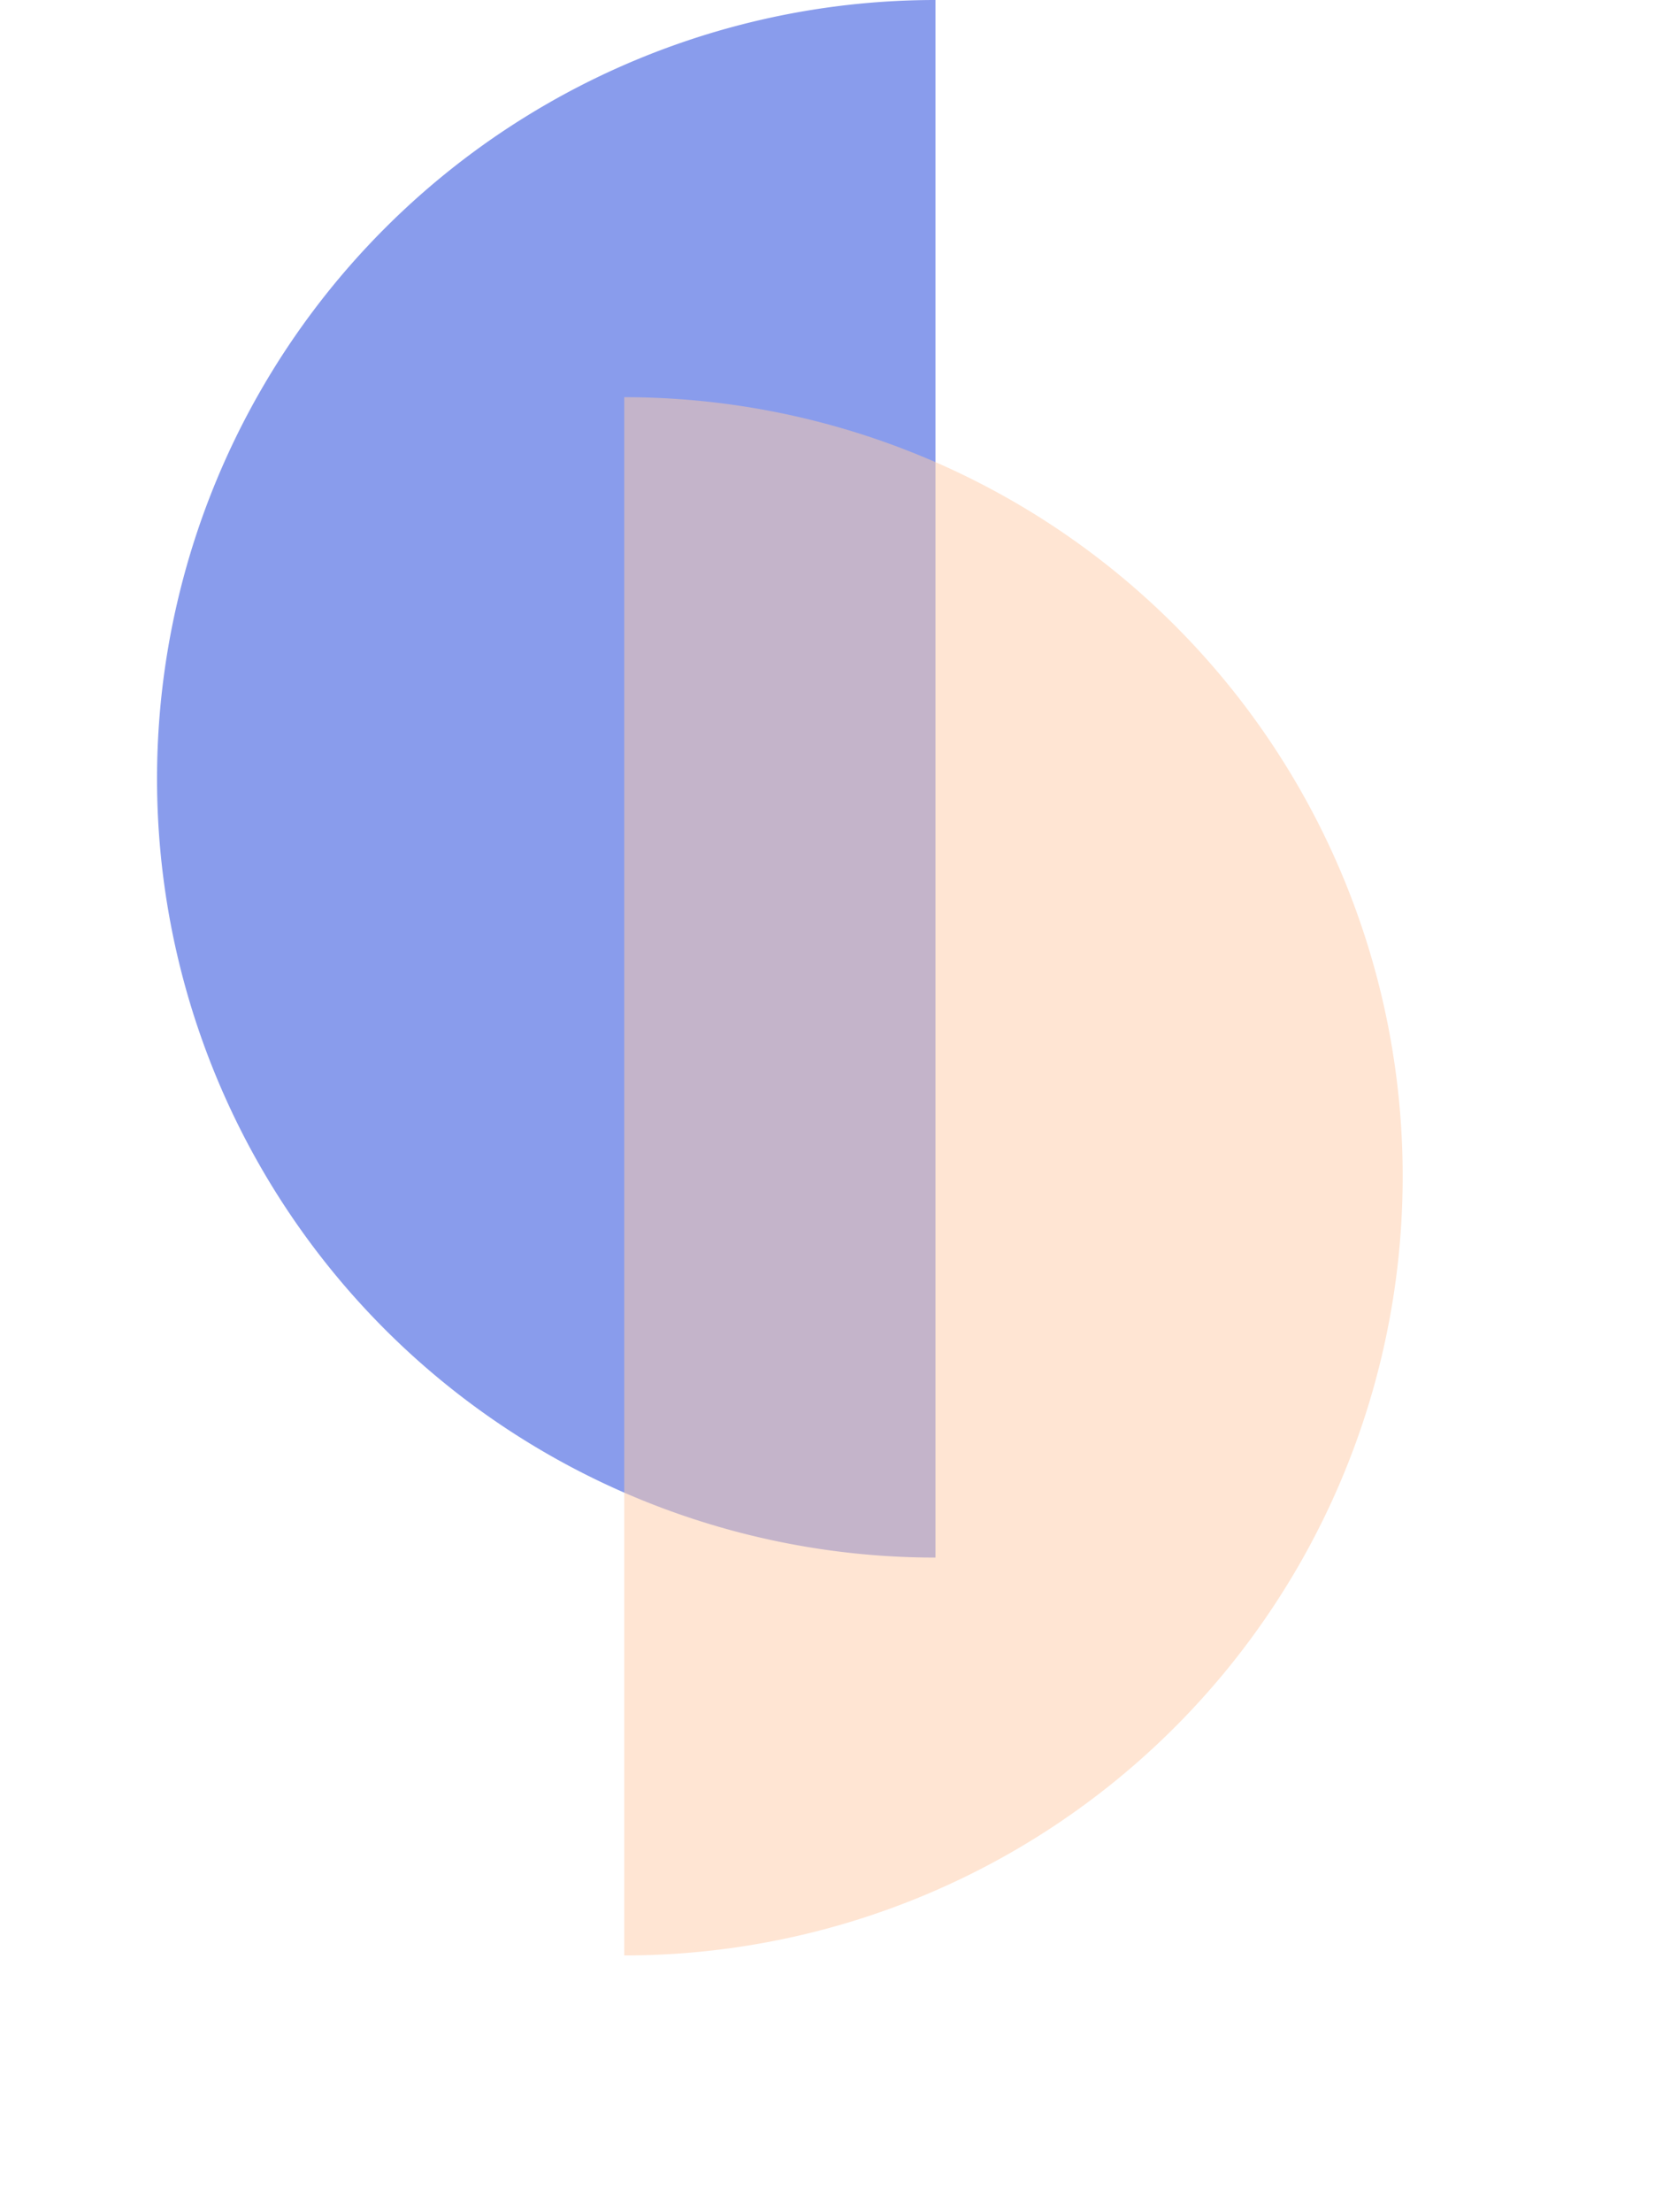 <svg xmlns="http://www.w3.org/2000/svg" viewBox="0 0 99.16 130.65">
  <title>logo-vertical</title>
  <g id="Calque_1" data-name="Calque 1">
    <path fill="#143adb" style="opacity: 0.5;" d="M9.28,46a46,46,0,0,0,46,46V0A46,46,0,0,0,9.28,46Z"/>
    <path fill="#ffcca9" style="opacity: 0.5;" d="M82.89,69.46a46,46,0,0,0-46-46V115.5A46,46,0,0,0,82.89,69.46Z"/>
  </g>
</svg>
